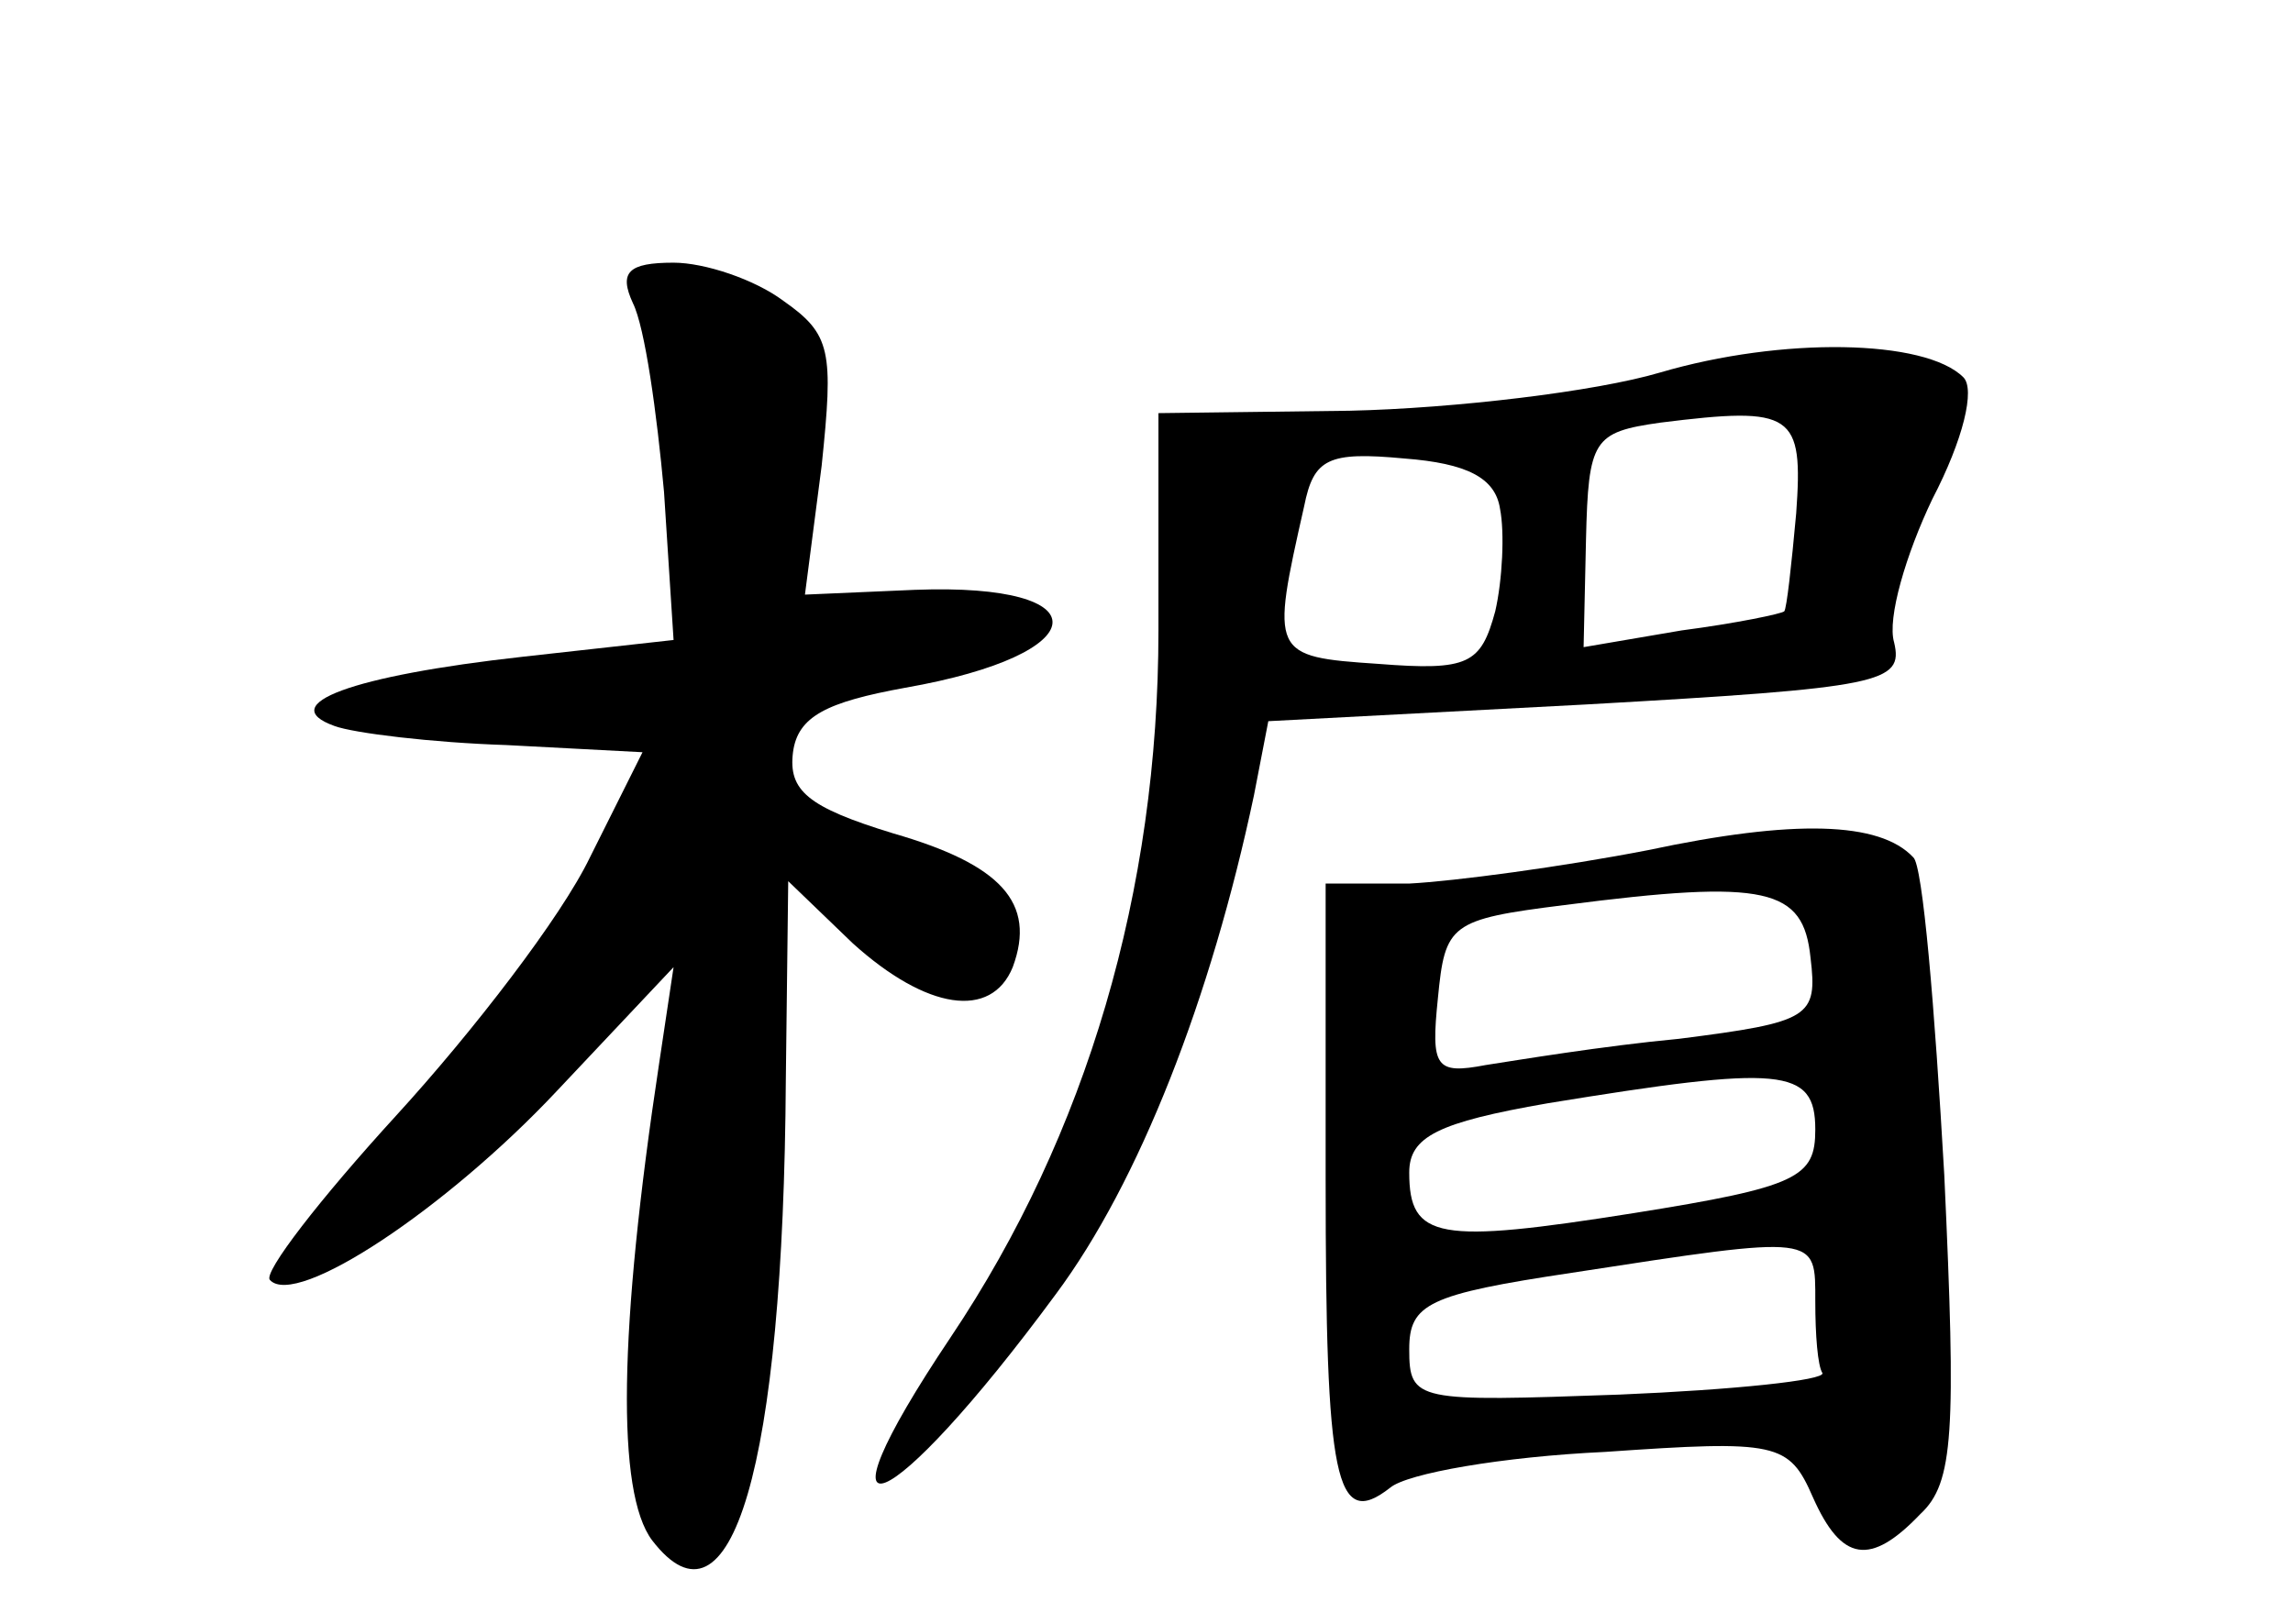 <?xml version="1.0" standalone="no"?>
<!DOCTYPE svg PUBLIC "-//W3C//DTD SVG 20010904//EN"
 "http://www.w3.org/TR/2001/REC-SVG-20010904/DTD/svg10.dtd">
<svg version="1.0" xmlns="http://www.w3.org/2000/svg"
 width="96pt" height="68pt" viewBox="0 0 96 68"
 preserveAspectRatio="xMidYMid meet">
<g transform="translate(0,68) scale(0.1,-0.1)"
fill="#000000" stroke="none">
<path d="M265 553 c5 -10 10 -46 13 -79 l4 -62 -63 -7 c-72 -8 -104 -20 -79
-29 8 -3 41 -7 72 -8 l57 -3 -22 -44 c-12 -25 -49 -73 -81 -108 -32 -35 -56
-66 -53 -69 11 -12 74 30 120 79 l49 52 -6 -40 c-17 -112 -18 -180 -3 -200 33
-43 55 30 56 193 l1 83 27 -26 c31 -28 58 -32 67 -10 10 27 -5 43 -50 56 -36
11 -44 18 -42 34 2 15 14 21 47 27 80 14 83 44 4 41 l-46 -2 7 54 c5 48 4 55
-16 69 -12 9 -33 16 -46 16 -19 0 -23 -4 -17 -17z"/>
<path d="M695 524 c-27 -8 -86 -15 -130 -16 l-80 -1 0 -91 c0 -109 -30 -211
-87 -296 -61 -91 -26 -77 44 18 35 47 65 124 83 209 l6 31 133 7 c124 7 133 9
129 26 -3 10 5 37 16 60 13 25 18 46 13 51 -16 16 -76 17 -127 2z m57 -59 c-2
-22 -4 -40 -5 -41 -1 -1 -20 -5 -43 -8 l-41 -7 1 45 c1 42 3 45 31 49 56 7 60
4 57 -38z m-124 2 c2 -10 1 -30 -2 -43 -6 -22 -11 -25 -49 -22 -45 3 -45 4
-31 66 4 20 10 23 42 20 26 -2 38 -8 40 -21z"/>
<path d="M690 324 c-36 -7 -81 -13 -100 -14 l-35 0 0 -124 c0 -126 4 -147 27
-129 7 6 47 13 90 15 72 5 77 4 87 -19 12 -27 24 -29 45 -7 14 13 15 34 10
142 -4 70 -9 130 -13 133 -14 15 -50 16 -111 3z m68 -45 c3 -25 0 -27 -55 -34
-32 -3 -68 -9 -81 -11 -21 -4 -23 -1 -20 28 3 31 5 33 53 39 85 11 100 7 103
-22z m2 -72 c0 -20 -7 -24 -76 -35 -82 -13 -94 -11 -94 17 0 15 12 21 58 29
98 16 112 15 112 -11z m0 -72 c0 -14 1 -27 3 -30 1 -3 -37 -7 -85 -9 -85 -3
-88 -3 -88 19 0 19 8 23 68 32 104 16 102 16 102 -12z"/>
</g>
</svg>
